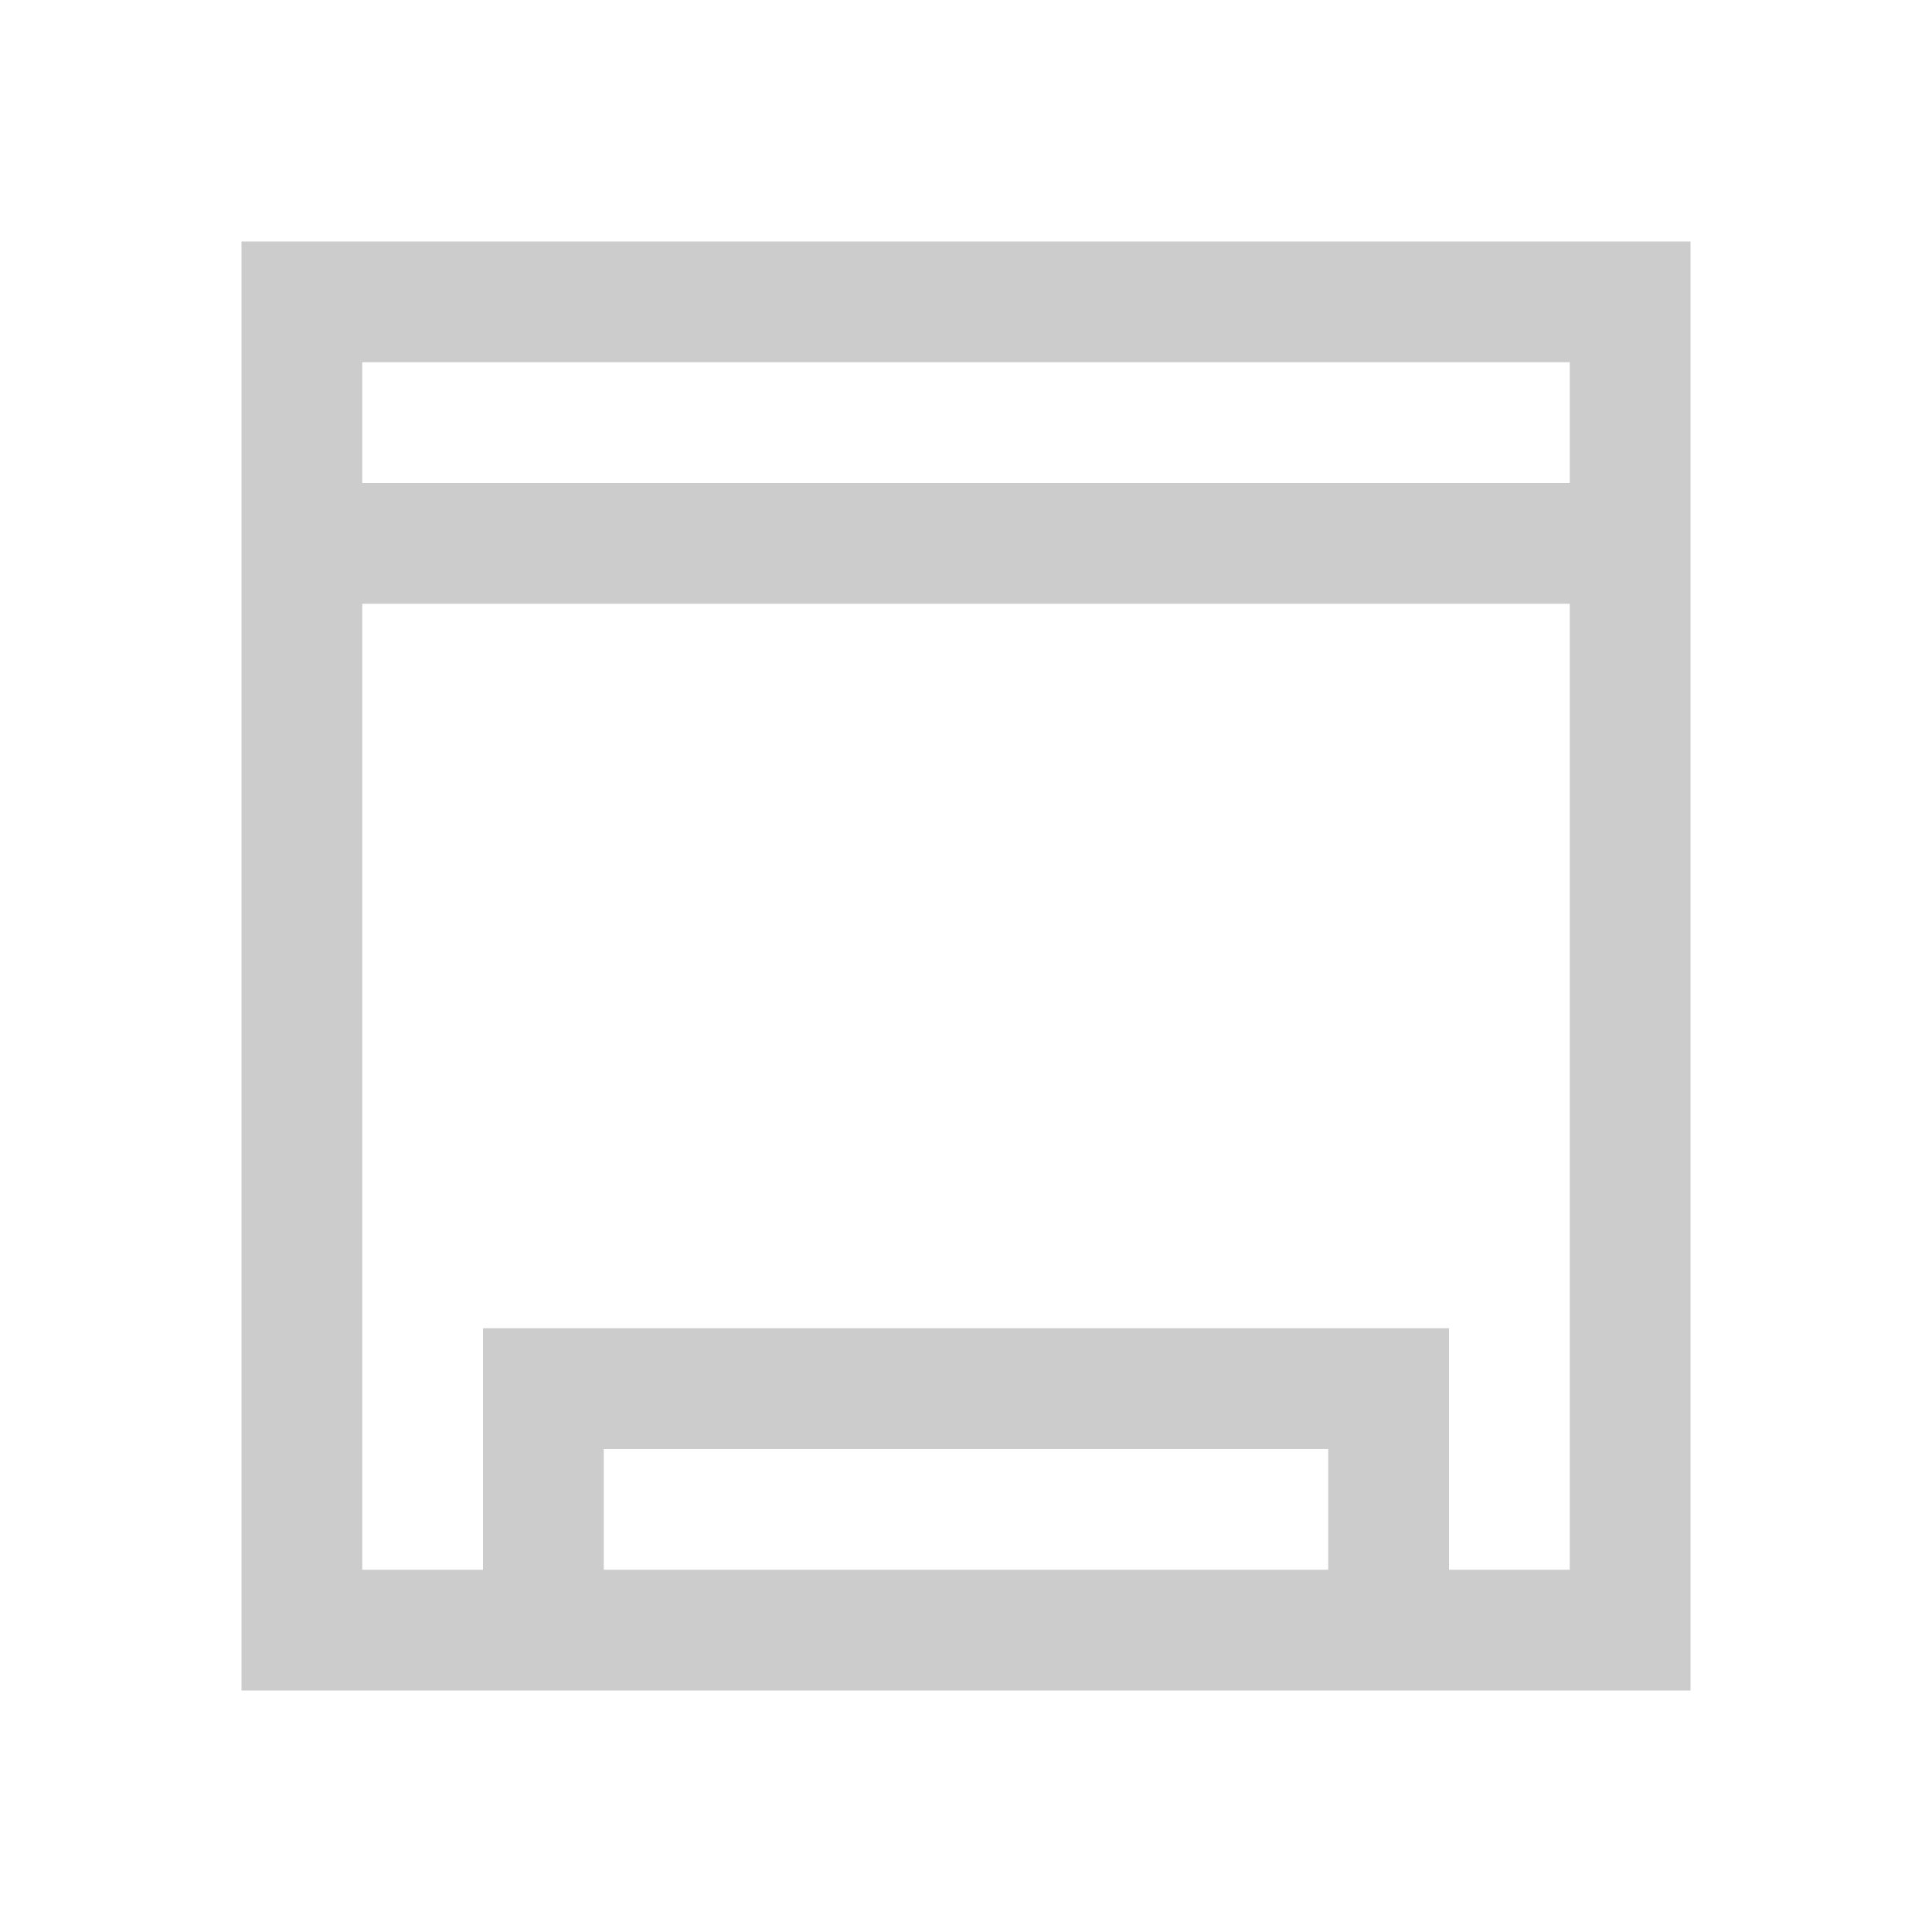 <?xml version="1.0" encoding="UTF-8" standalone="no"?>
<svg
   xmlns:dc="http://purl.org/dc/elements/1.1/"
   xmlns:cc="http://creativecommons.org/ns#"
   xmlns:rdf="http://www.w3.org/1999/02/22-rdf-syntax-ns#"
   xmlns:svg="http://www.w3.org/2000/svg"
   xmlns="http://www.w3.org/2000/svg"
   xmlns:sodipodi="http://sodipodi.sourceforge.net/DTD/sodipodi-0.dtd"
   xmlns:inkscape="http://www.inkscape.org/namespaces/inkscape"
   enable-background="new"
   viewBox="0 0 16 16"
   height="16"
   width="16"
   id="svg3295"
   version="1.1"
   inkscape:version="0.91 r13725"
   sodipodi:docname="user-desktop-symbolic.svg">
  <defs
     id="defs3301" />
  <sodipodi:namedview
     pagecolor="#ffffff"
     bordercolor="#666666"
     borderopacity="1"
     objecttolerance="10"
     gridtolerance="10"
     guidetolerance="10"
     inkscape:pageopacity="0"
     inkscape:pageshadow="2"
     inkscape:window-width="725"
     inkscape:window-height="480"
     id="namedview3299"
     showgrid="false"
     inkscape:zoom="14.75"
     inkscape:cx="0.30508475"
     inkscape:cy="8"
     inkscape:window-x="76"
     inkscape:window-y="102"
     inkscape:window-maximized="0"
     inkscape:current-layer="svg3295" />
  <path
     stroke="none"
     stroke-dasharray="none"
     stroke-dashoffset="0"
     stroke-linecap="butt"
     stroke-linejoin="miter"
     color="#000000"
     stroke-miterlimit="4"
     stroke-opacity="1"
     color-interpolation="sRGB"
     image-rendering="auto"
     stroke-width="1"
     color-interpolation-filters="linearRGB"
     color-rendering="auto"
     d="M 2 2 L 2 14 L 14 14 L 14 2 L 2 2 z M 3 3 L 13 3 L 13 4 L 3 4 L 3 3 z M 3 5 L 13 5 L 13 13 L 12 13 L 12 12 L 12 11 L 11 11 L 5 11 L 4 11 L 4 13 L 3 13 L 3 5 z M 5 12 L 11 12 L 11 13 L 5 13 L 5 12 z "
     text-rendering="auto"
     display="inline"
     visibility="visible"
     fill="#bebebe"
     fill-opacity="1"
     opacity="1"
     fill-rule="nonzero"
     shape-rendering="auto"
     id="path3297"
     style="fill:#cccccc" />
</svg>
